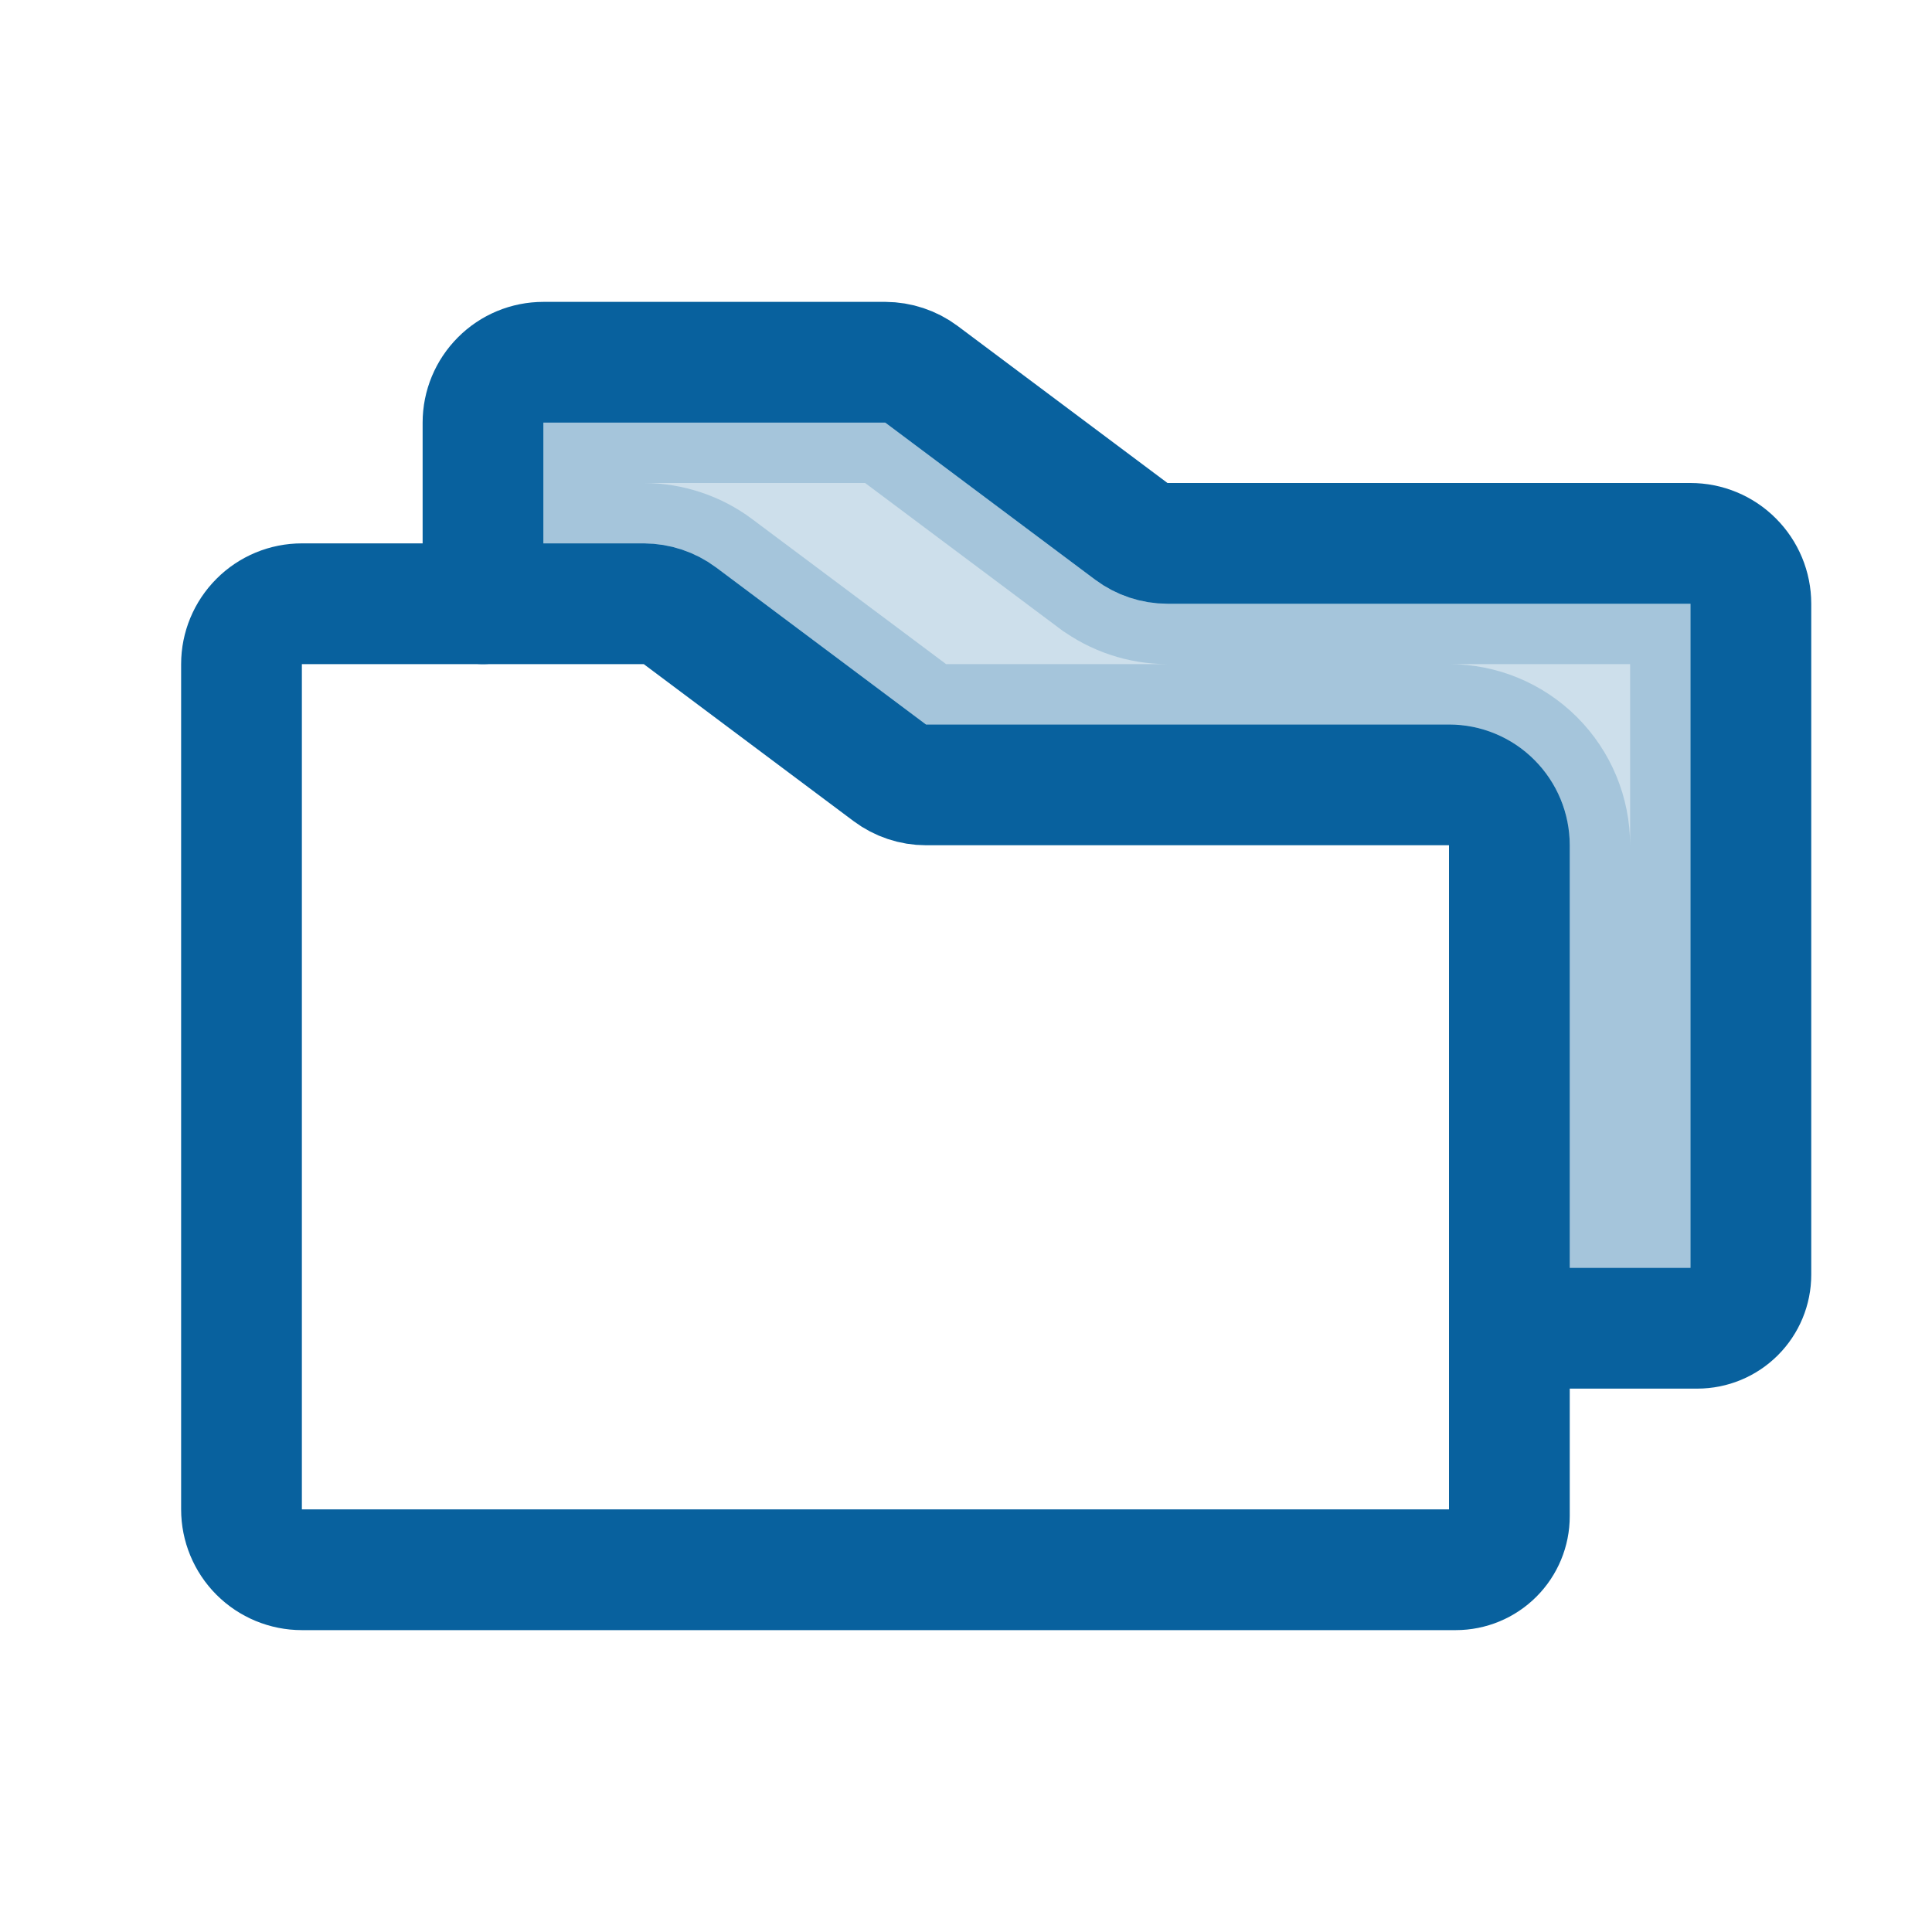 <svg width="24" height="24" viewBox="0 0 24 24" fill="none" xmlns="http://www.w3.org/2000/svg">
<path opacity="0.2" d="M14.5 7.5H14.503H21V15.75H19.5V10.5C19.5 10.102 19.342 9.721 19.061 9.44C18.779 9.158 18.398 9 18 9H11.506C11.504 9 11.502 9 11.501 8.999C11.501 8.998 11.501 8.998 11.501 8.998L8.896 7.05L8.896 7.05L8.894 7.048C8.636 6.856 8.322 6.752 8 6.75V6.75H7.997H6.75L6.75 5.25L10.994 5.25C10.996 5.25 10.998 5.251 10.999 5.252C10.999 5.252 10.999 5.252 10.999 5.252L13.604 7.201L13.606 7.202C13.864 7.394 14.178 7.499 14.5 7.5Z" fill="#08619E" stroke="#08619E" stroke-width="1.5"/>
<path d="M18.75 10.5V18.835C18.75 19.011 18.68 19.18 18.555 19.305C18.43 19.43 18.261 19.5 18.084 19.5H3.75C3.551 19.5 3.36 19.421 3.22 19.281C3.079 19.14 3 18.949 3 18.75V8.25C3 8.051 3.079 7.861 3.22 7.72C3.36 7.579 3.551 7.5 3.75 7.5H7.997C8.159 7.501 8.317 7.553 8.447 7.65L11.053 9.6C11.183 9.697 11.341 9.75 11.503 9.75H18C18.199 9.75 18.39 9.829 18.53 9.97C18.671 10.111 18.75 10.301 18.75 10.5Z" stroke="#08619E" stroke-width="1.5" stroke-linecap="round" stroke-linejoin="round"/>
<path d="M6 7.5V5.25C6 5.051 6.079 4.861 6.22 4.72C6.36 4.579 6.551 4.5 6.75 4.5H10.997C11.159 4.501 11.317 4.553 11.447 4.65L14.053 6.6C14.183 6.697 14.341 6.75 14.503 6.75H21C21.199 6.75 21.39 6.829 21.53 6.97C21.671 7.111 21.75 7.301 21.75 7.5V15.835C21.75 16.011 21.68 16.18 21.555 16.305C21.43 16.43 21.261 16.5 21.084 16.5H18.75" stroke="#08619E" stroke-width="1.5" stroke-linecap="round" stroke-linejoin="round"/>
</svg>
